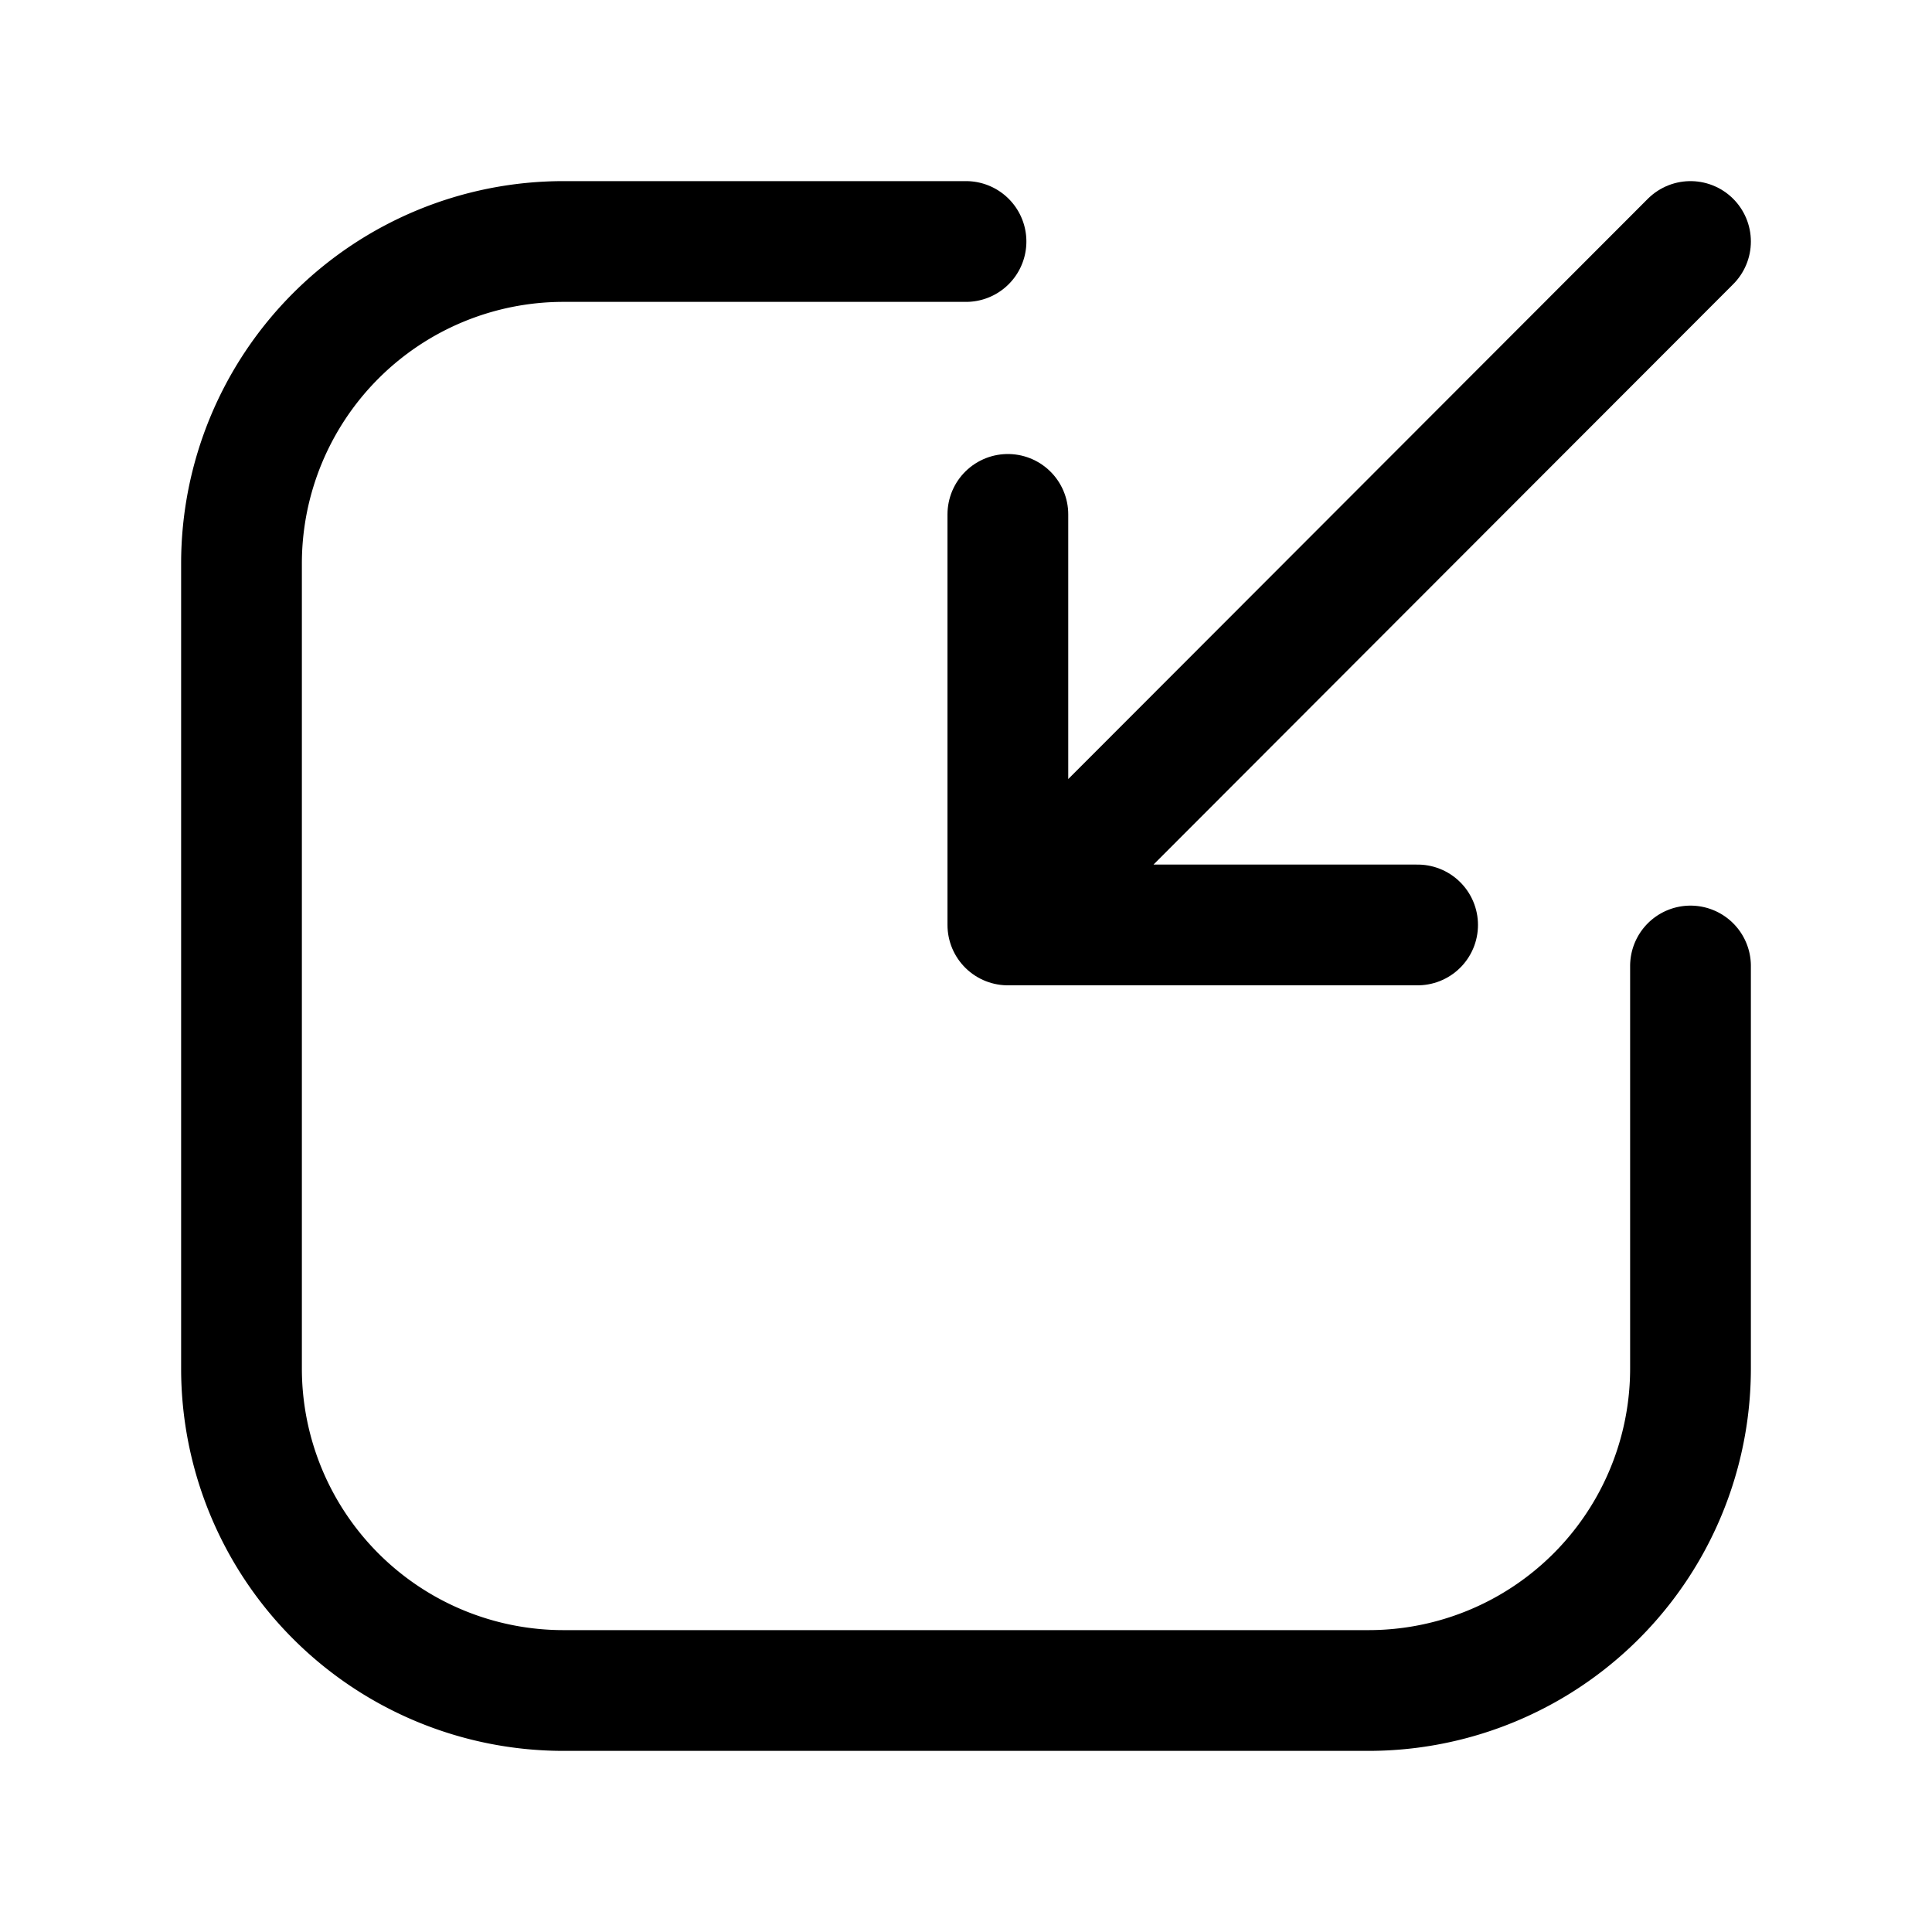 <svg xmlns="http://www.w3.org/2000/svg" fill="none" viewBox="0 0 24 24"><g stroke="currentColor" stroke-linecap="round" stroke-linejoin="round" stroke-width="1.5"><path d="M12.52 11.49 21 3m-3.39 8.49h-5.09v-5.1"/><path d="M21 12v5a4 4 0 0 1-4 4H7a4 4 0 0 1-4-4V7a4 4 0 0 1 4-4h5"/></g></svg>